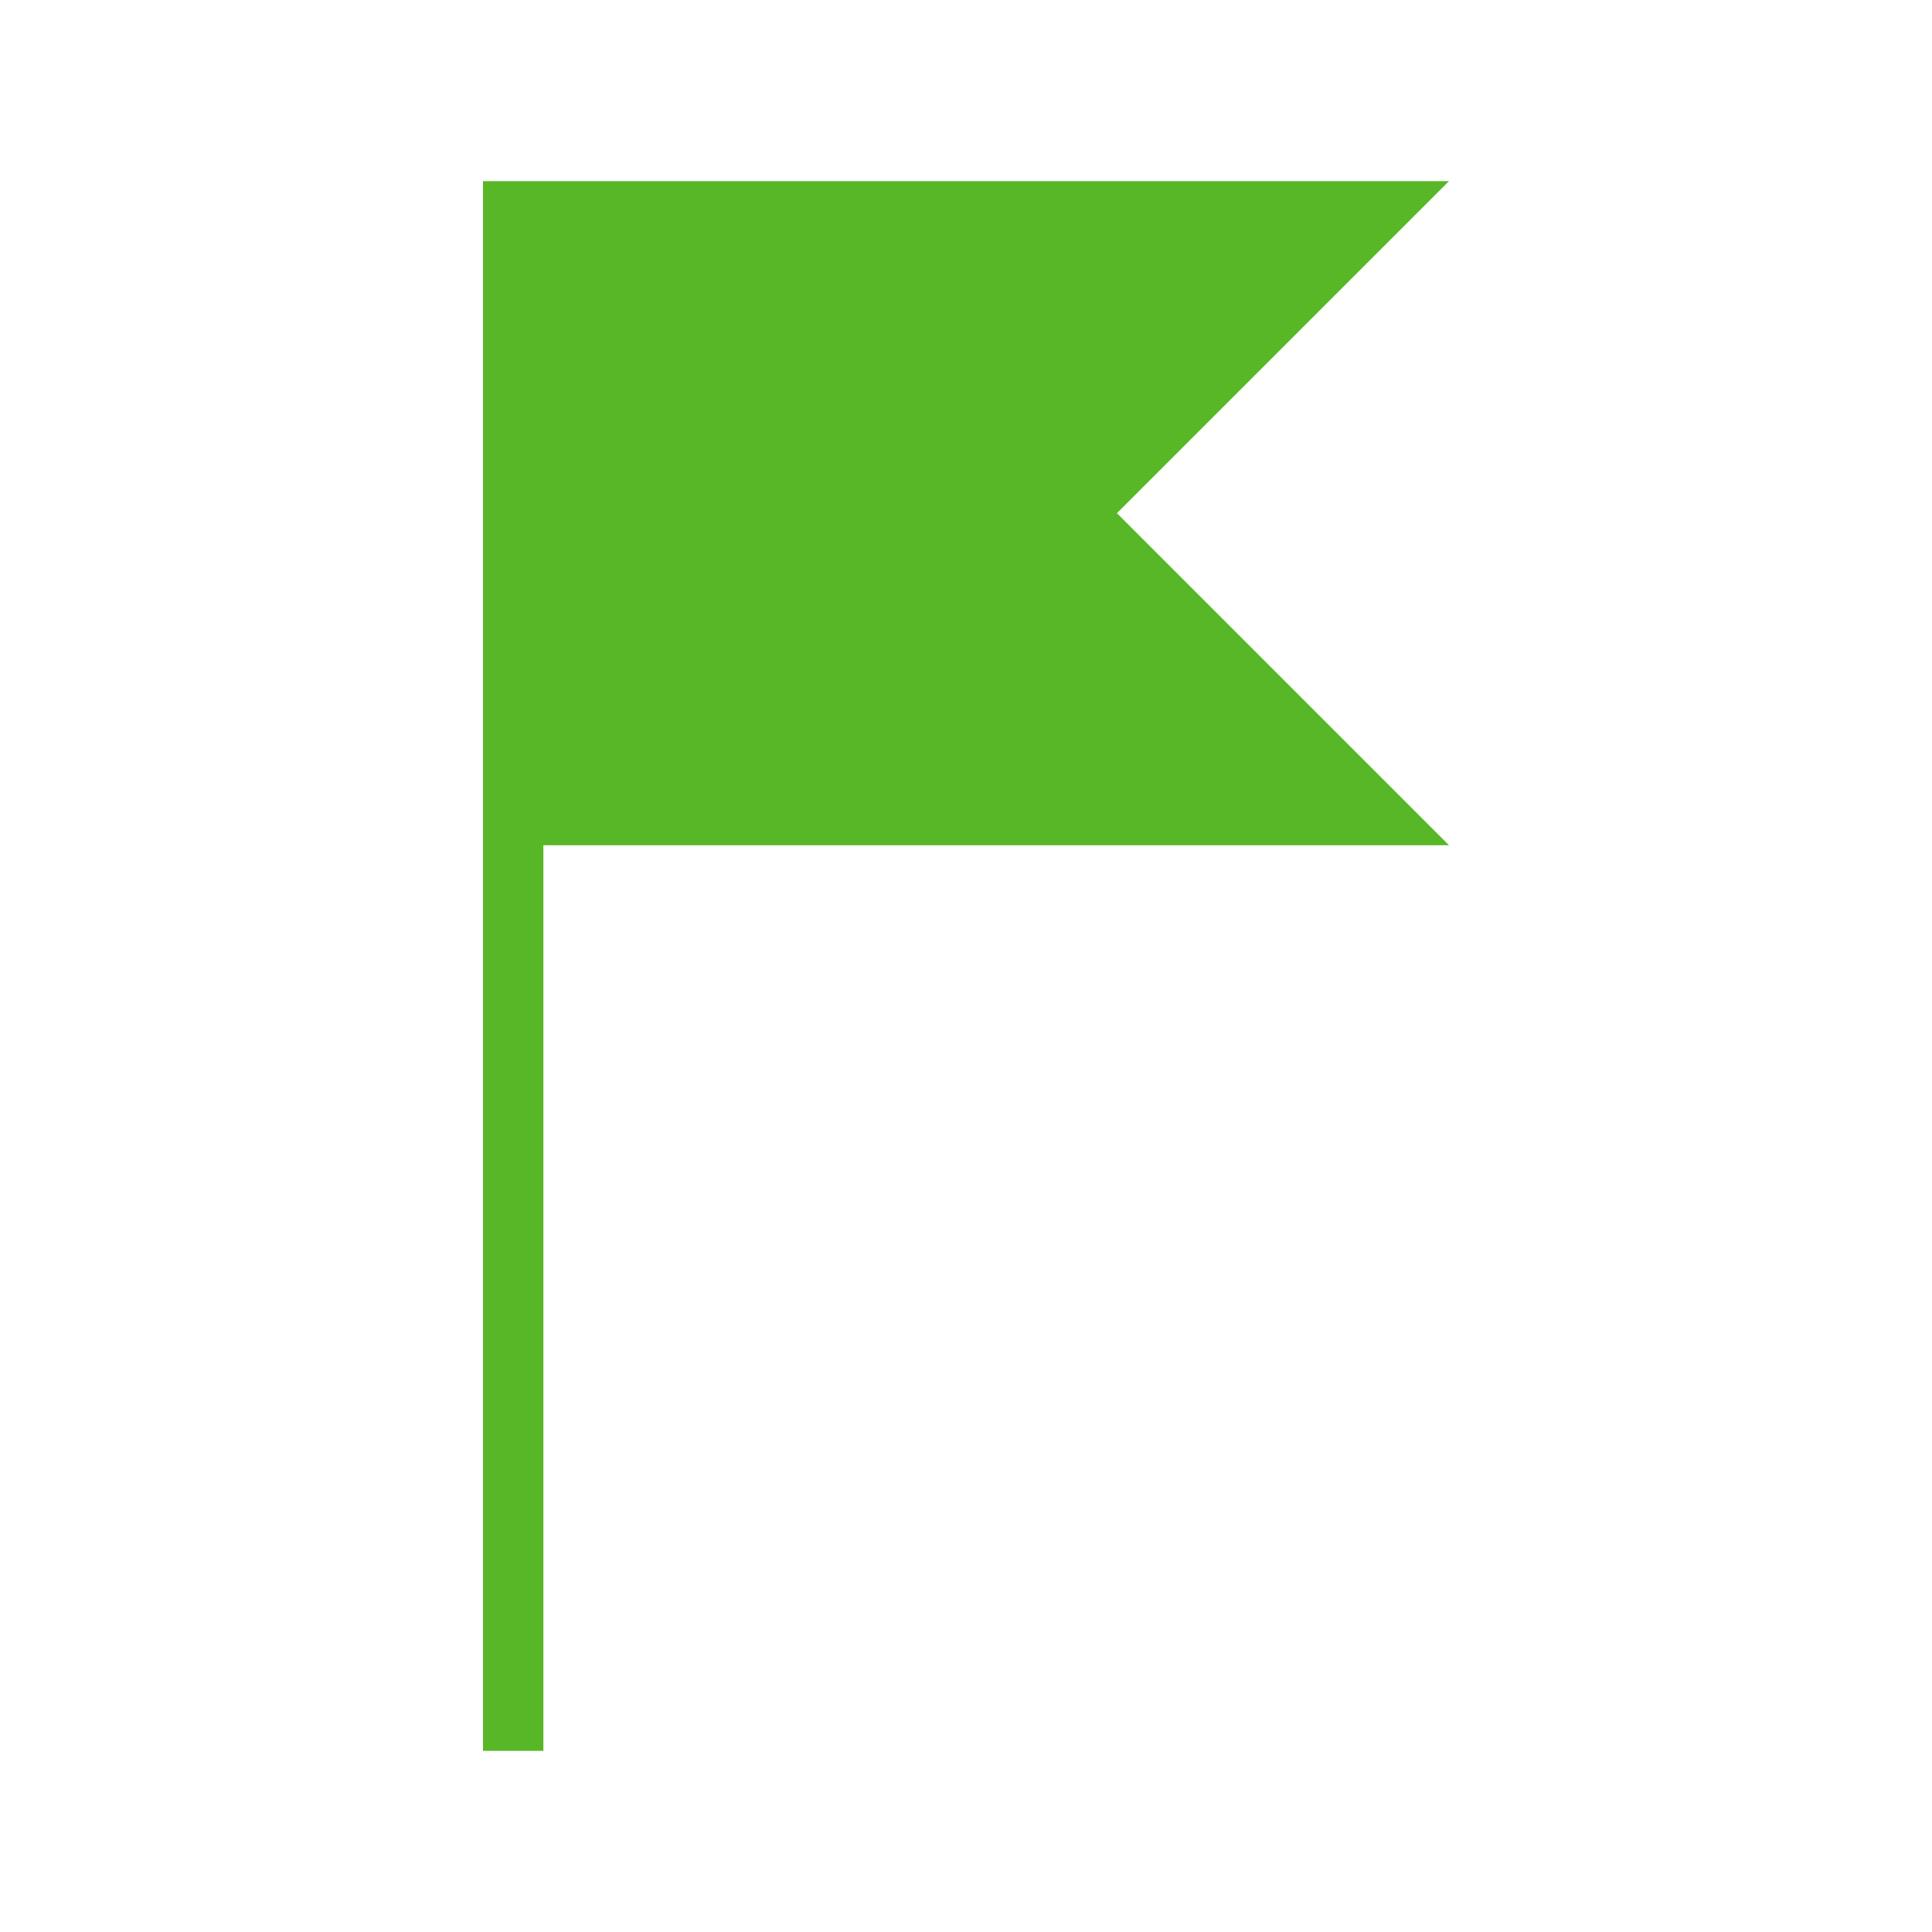 <!-- Generated by IcoMoon.io -->
<svg version="1.1" xmlns="http://www.w3.org/2000/svg" width="1024" height="1024" viewBox="0 0 1024 1024">
<title></title>
<g id="icomoon-ignore">
</g>
<path fill="#58b727" d="M256 272v656h32v-480h480l-176-176 176-176h-512v176z"></path>
</svg>
